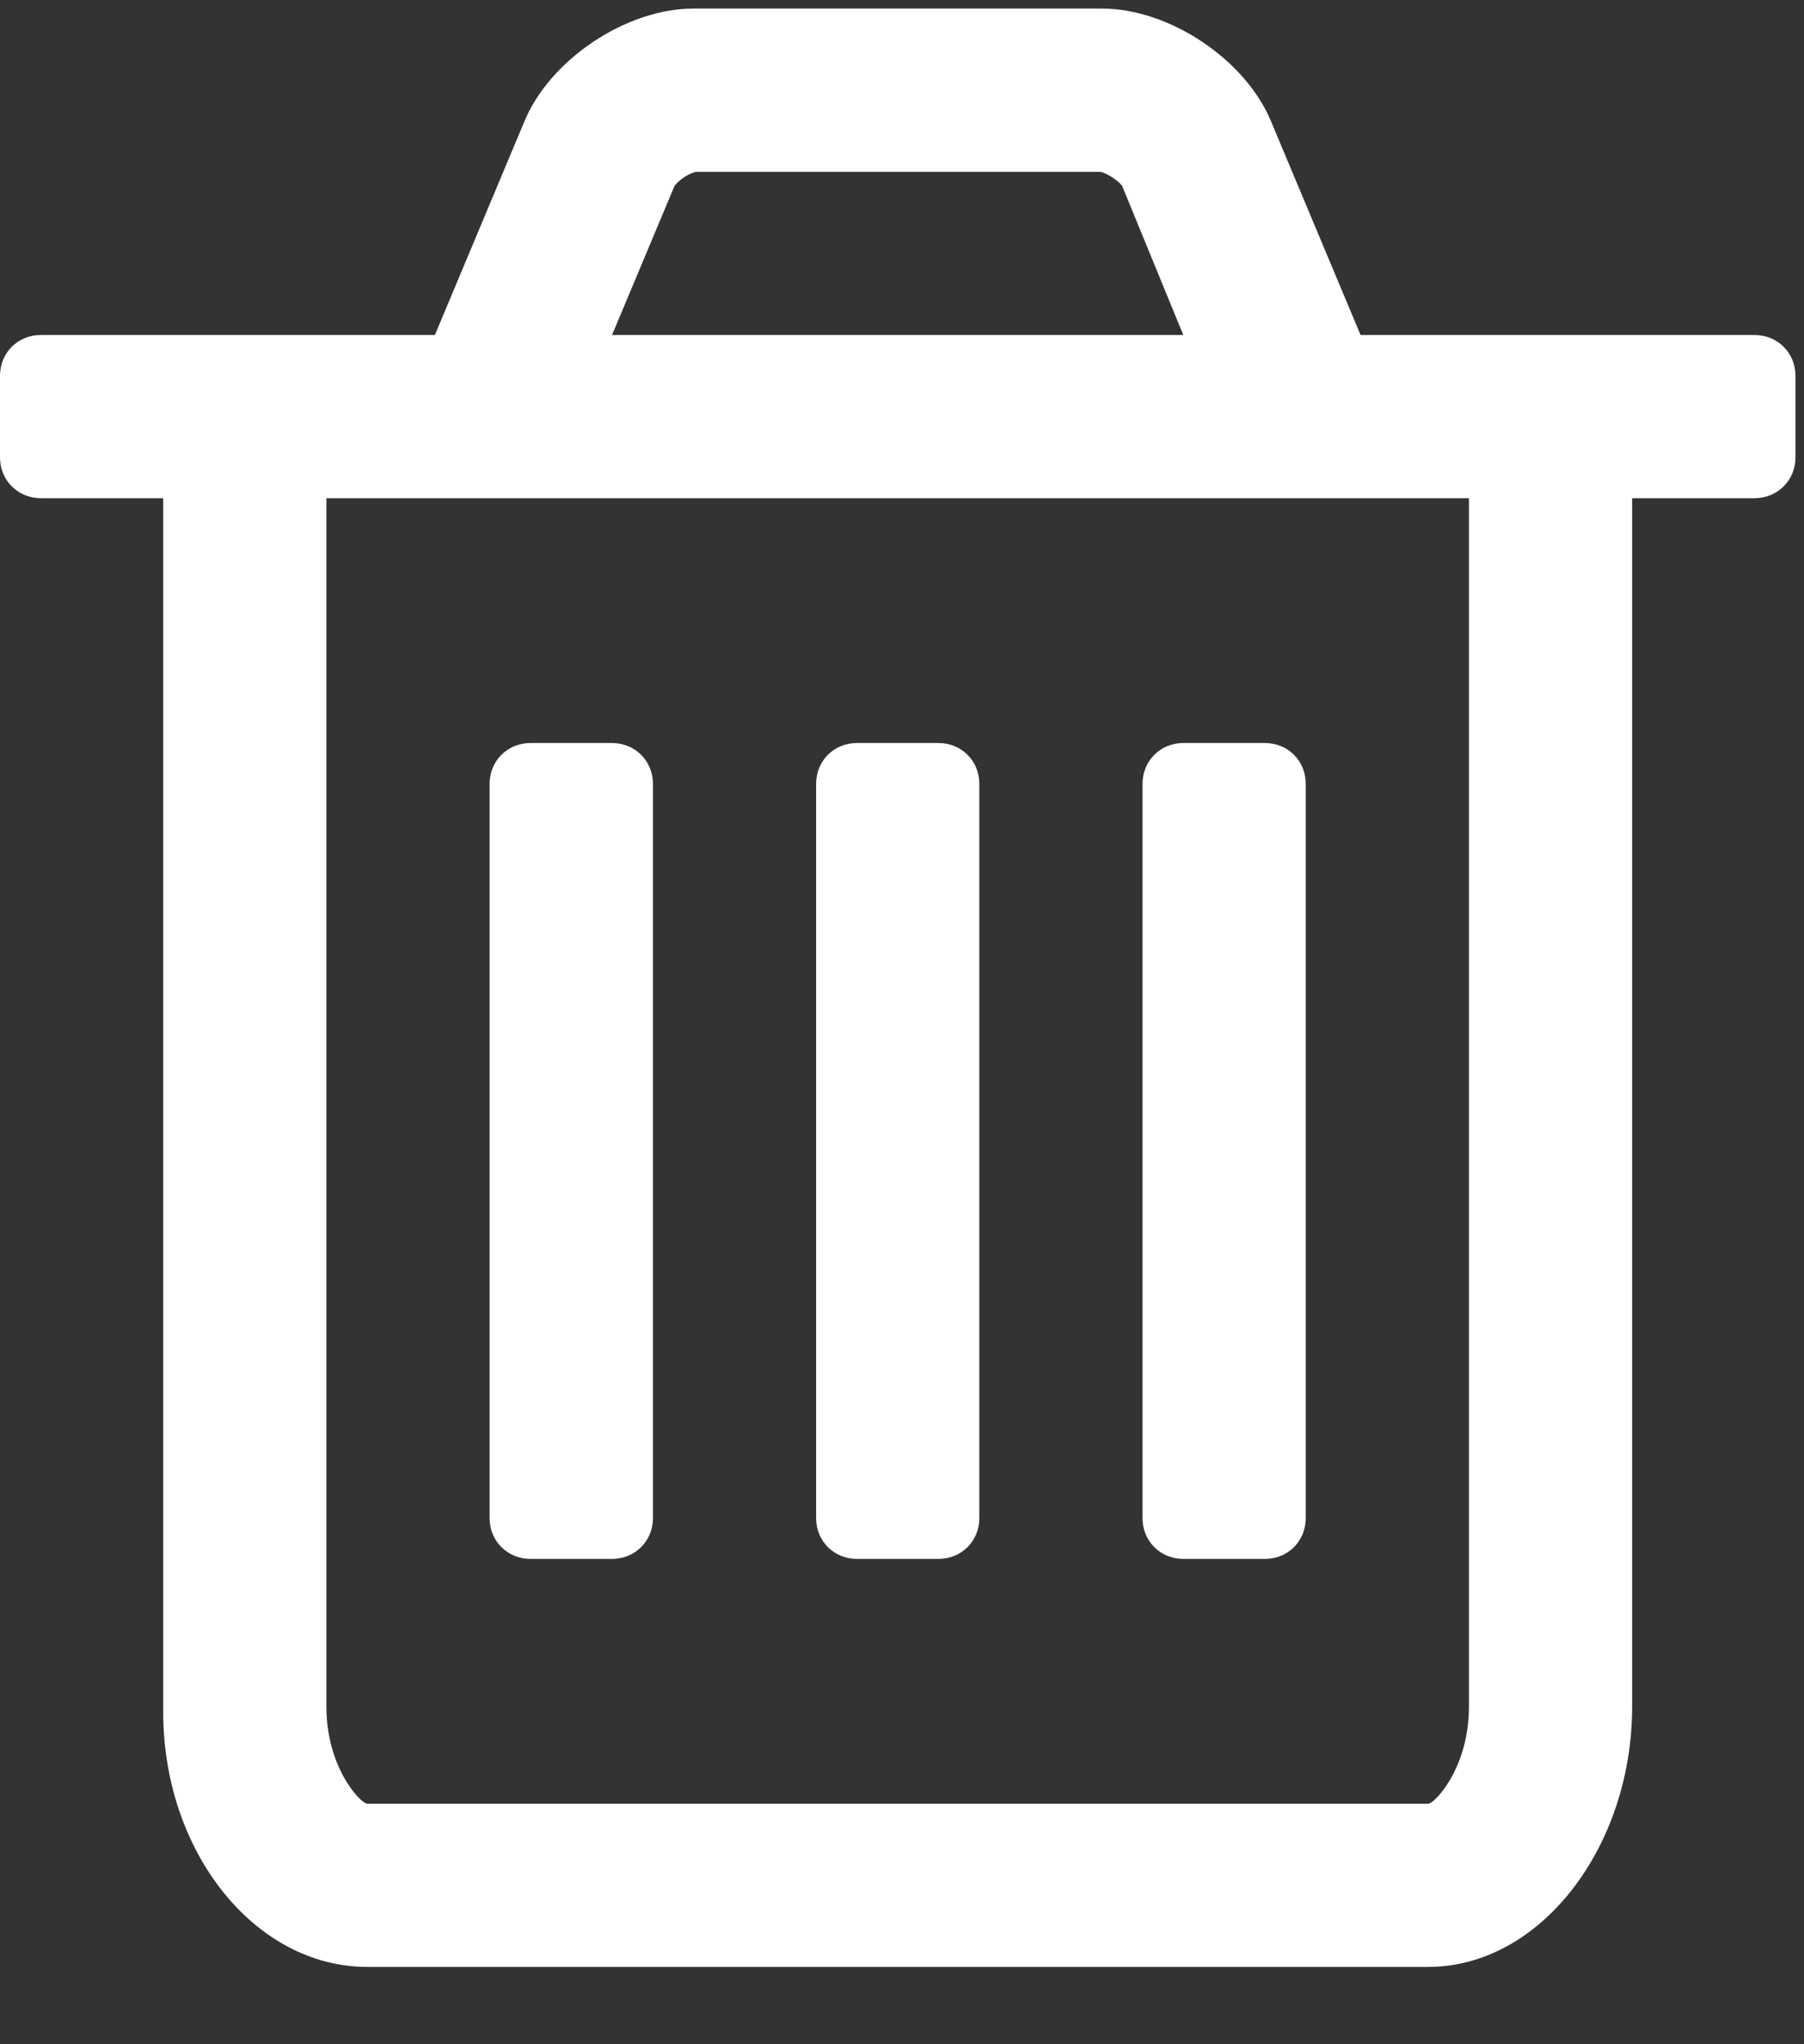 <?xml version="1.0" encoding="UTF-8" standalone="no"?>
<svg width="15px" height="17px" viewBox="0 0 15 17" version="1.1" xmlns="http://www.w3.org/2000/svg" xmlns:xlink="http://www.w3.org/1999/xlink">
    <rect x="0" y="0" width="15" height="17" fill="#333333" stroke="none"/>
    <!-- Generator: Sketch 43 (38999) - http://www.bohemiancoding.com/sketch -->
    <title>clear-button</title>
    <desc>Created with Sketch.</desc>
    <defs></defs>
    <g id="Page-1" stroke="none" stroke-width="1" fill="none" fill-rule="evenodd">
        <g id="clear-button" fill="#FFFFFF">
            <path d="M5.429,6.518 L5.429,12.625 C5.429,12.816 5.28,12.964 5.089,12.964 L4.411,12.964 C4.22,12.964 4.071,12.816 4.071,12.625 L4.071,6.518 C4.071,6.327 4.22,6.179 4.411,6.179 L5.089,6.179 C5.28,6.179 5.429,6.327 5.429,6.518 Z M8.143,6.518 L8.143,12.625 C8.143,12.816 7.994,12.964 7.804,12.964 L7.125,12.964 C6.934,12.964 6.786,12.816 6.786,12.625 L6.786,6.518 C6.786,6.327 6.934,6.179 7.125,6.179 L7.804,6.179 C7.994,6.179 8.143,6.327 8.143,6.518 Z M10.857,6.518 L10.857,12.625 C10.857,12.816 10.709,12.964 10.518,12.964 L9.839,12.964 C9.648,12.964 9.5,12.816 9.5,12.625 L9.5,6.518 C9.5,6.327 9.648,6.179 9.839,6.179 L10.518,6.179 C10.709,6.179 10.857,6.327 10.857,6.518 Z M12.214,14.194 L12.214,4.143 L2.714,4.143 L2.714,14.194 C2.714,14.703 3.001,15 3.054,15 L11.875,15 C11.928,15 12.214,14.703 12.214,14.194 Z M5.089,2.786 L9.839,2.786 L9.33,1.545 C9.299,1.503 9.203,1.439 9.15,1.429 L5.789,1.429 C5.725,1.439 5.641,1.503 5.609,1.545 L5.089,2.786 Z M14.929,3.125 L14.929,3.804 C14.929,3.994 14.78,4.143 14.589,4.143 L13.571,4.143 L13.571,14.194 C13.571,15.36 12.808,16.357 11.875,16.357 L3.054,16.357 C2.121,16.357 1.357,15.403 1.357,14.237 L1.357,4.143 L0.339,4.143 C0.148,4.143 0,3.994 0,3.804 L0,3.125 C0,2.934 0.148,2.786 0.339,2.786 L3.616,2.786 L4.358,1.015 C4.57,0.496 5.206,0.071 5.768,0.071 L9.161,0.071 C9.723,0.071 10.359,0.496 10.571,1.015 L11.313,2.786 L14.589,2.786 C14.78,2.786 14.929,2.934 14.929,3.125 Z" id=""></path>
        </g>
    </g>
</svg>